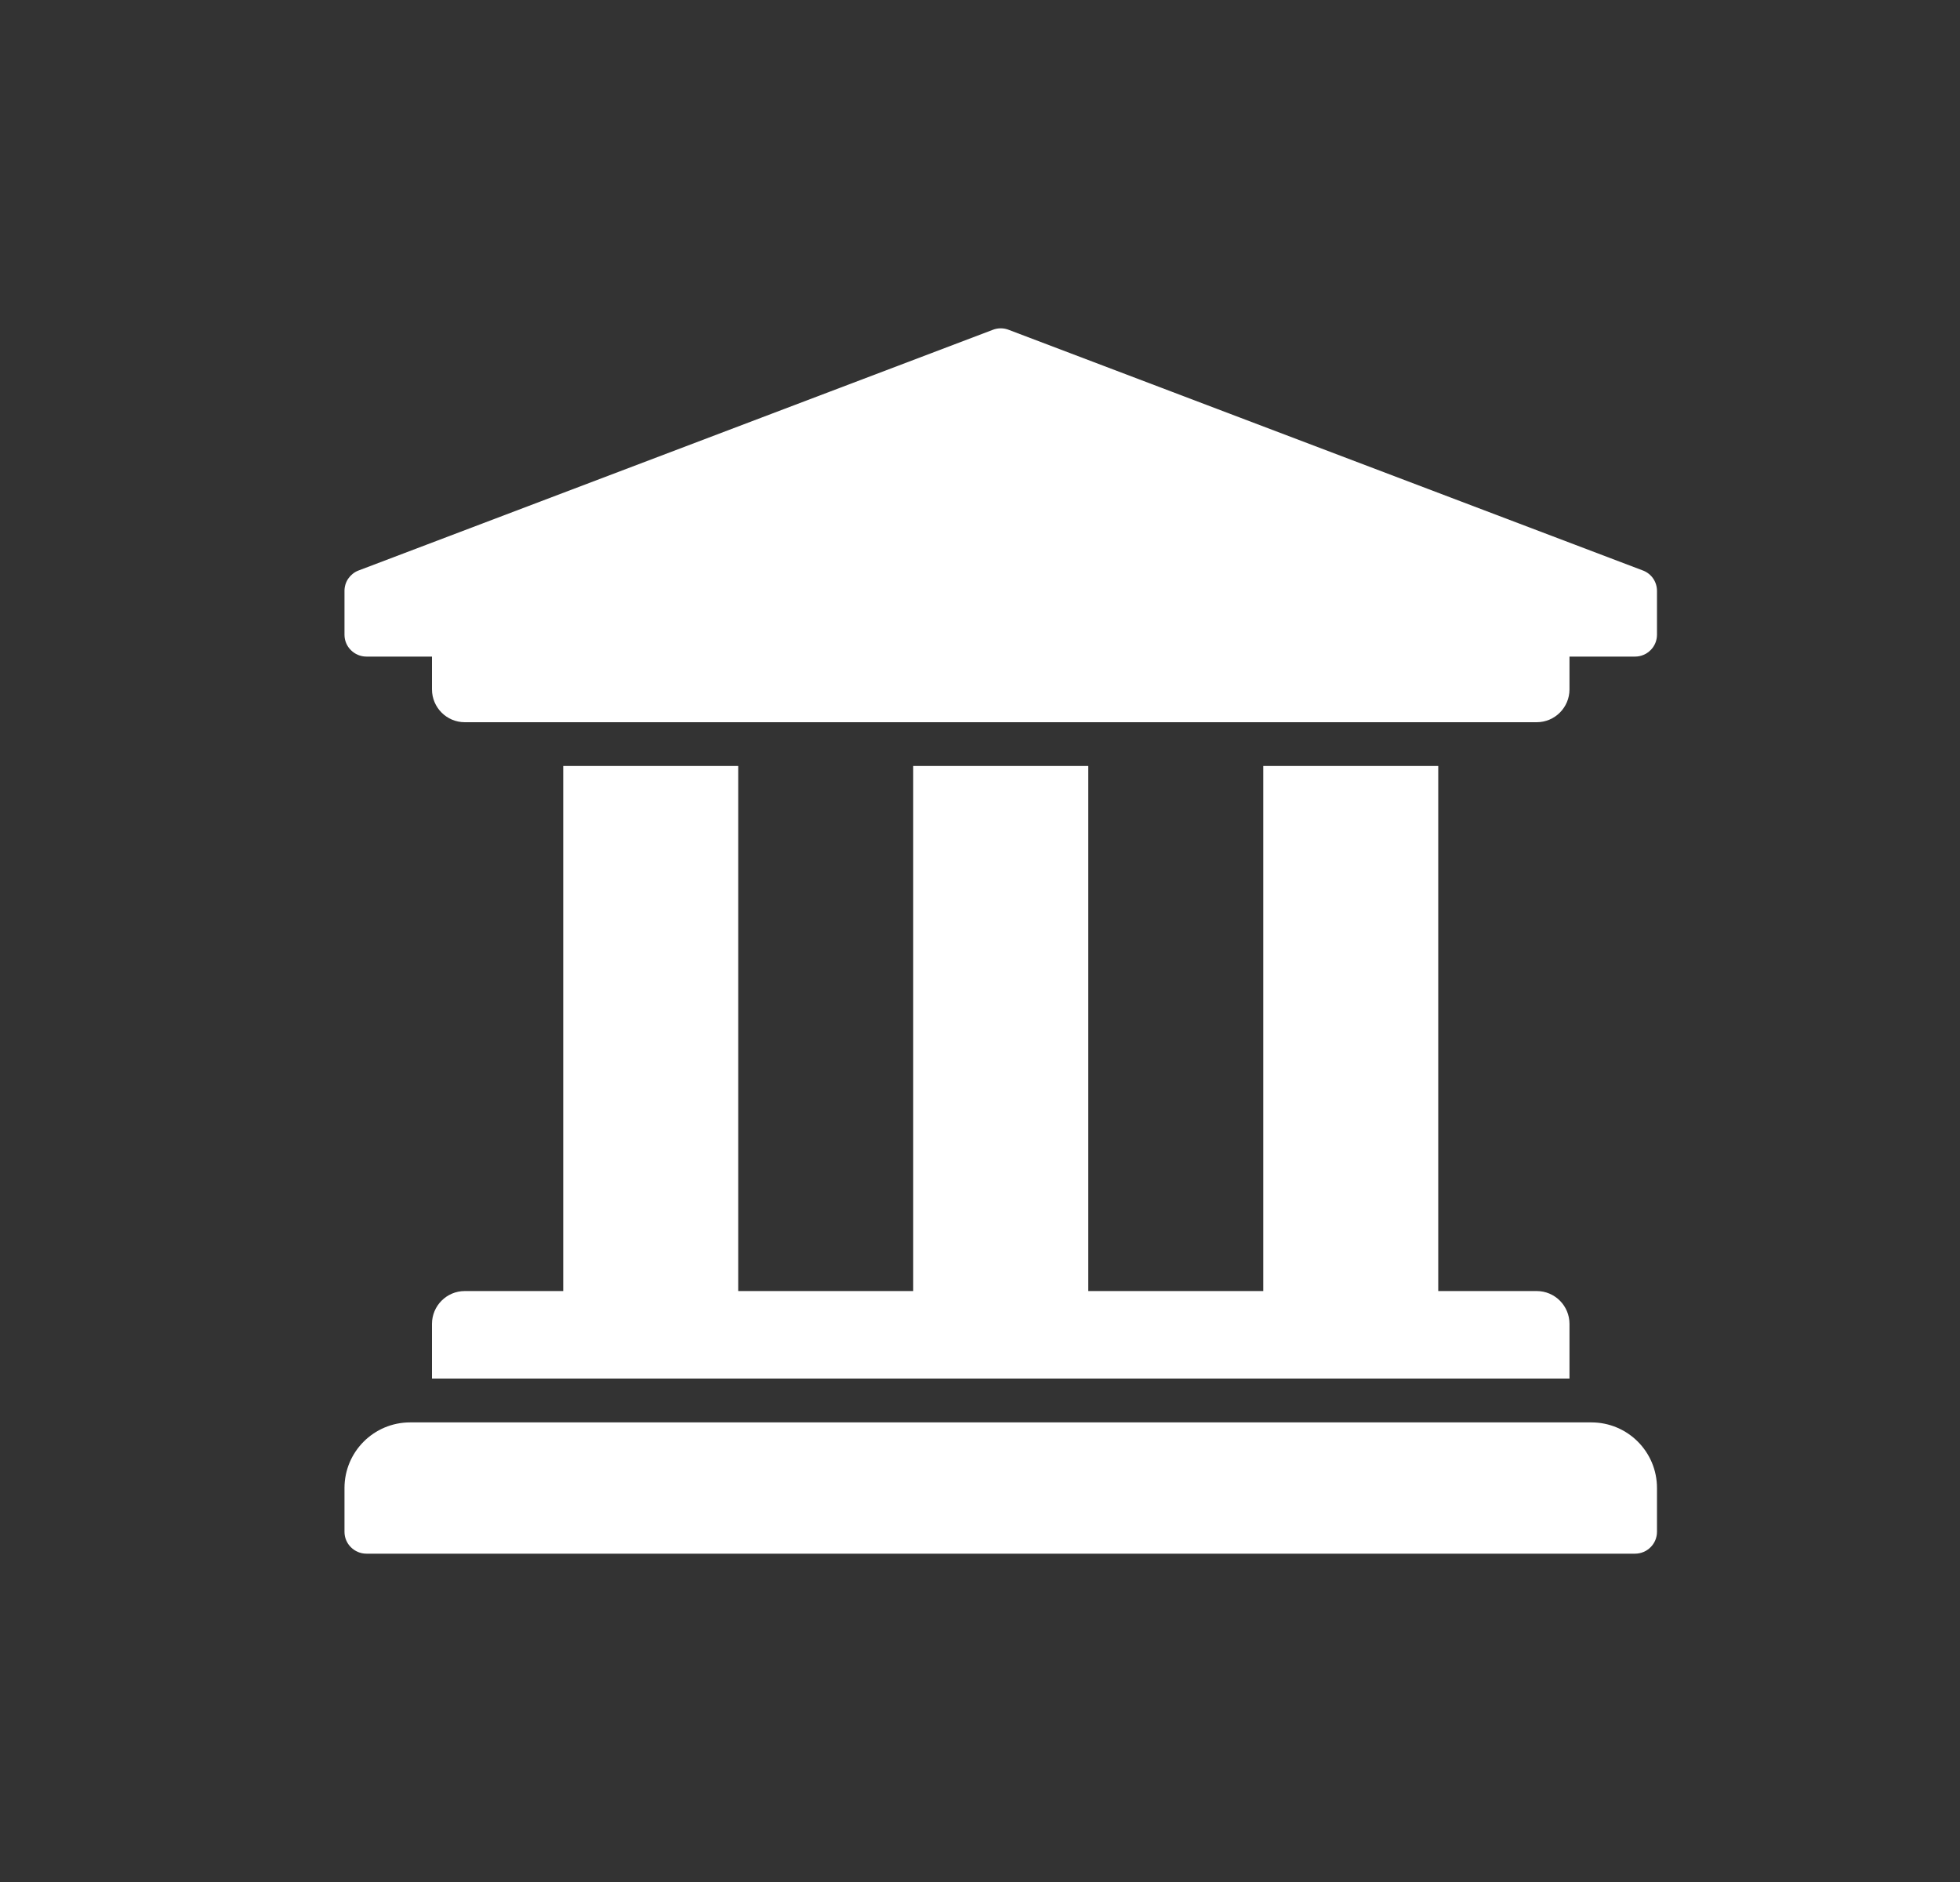 <svg width="25" height="24" viewBox="0 0 25 24" fill="none" xmlns="http://www.w3.org/2000/svg">
<rect x="0" y="0" width="25" height="24" fill="#333333" stroke="none"/>
<path d="M4.394 7.536L4.394 8.094C4.394 8.168 4.423 8.239 4.476 8.291C4.528 8.343 4.599 8.373 4.673 8.373L5.51 8.373L5.51 8.791C5.51 9.022 5.697 9.21 5.928 9.21L19.601 9.21C19.832 9.21 20.019 9.022 20.019 8.791L20.019 8.373L20.856 8.373C20.93 8.373 21.001 8.343 21.053 8.291C21.106 8.239 21.135 8.168 21.135 8.094L21.135 7.536C21.135 7.48 21.119 7.426 21.088 7.38C21.058 7.335 21.014 7.299 20.963 7.278L12.871 4.208C12.803 4.18 12.726 4.18 12.658 4.208L4.566 7.278C4.515 7.299 4.472 7.335 4.441 7.38C4.41 7.426 4.394 7.48 4.394 7.536ZM5.231 18.139L20.298 18.139C20.761 18.139 21.135 18.513 21.135 18.976L21.135 19.534C21.135 19.608 21.106 19.679 21.053 19.731C21.001 19.783 20.93 19.813 20.856 19.813L4.673 19.813C4.599 19.813 4.528 19.783 4.476 19.731C4.423 19.679 4.394 19.608 4.394 19.534L4.394 18.976C4.394 18.513 4.769 18.139 5.231 18.139ZM18.345 9.768L18.345 16.464L19.601 16.464C19.832 16.464 20.019 16.652 20.019 16.883L20.019 17.58L5.51 17.58L5.51 16.883C5.51 16.652 5.697 16.464 5.928 16.464L7.184 16.464L7.184 9.768L9.416 9.768L9.416 16.464L11.648 16.464L11.648 9.768L13.881 9.768L13.881 16.464L16.113 16.464L16.113 9.768L18.345 9.768Z" fill="white"/>
</svg>

